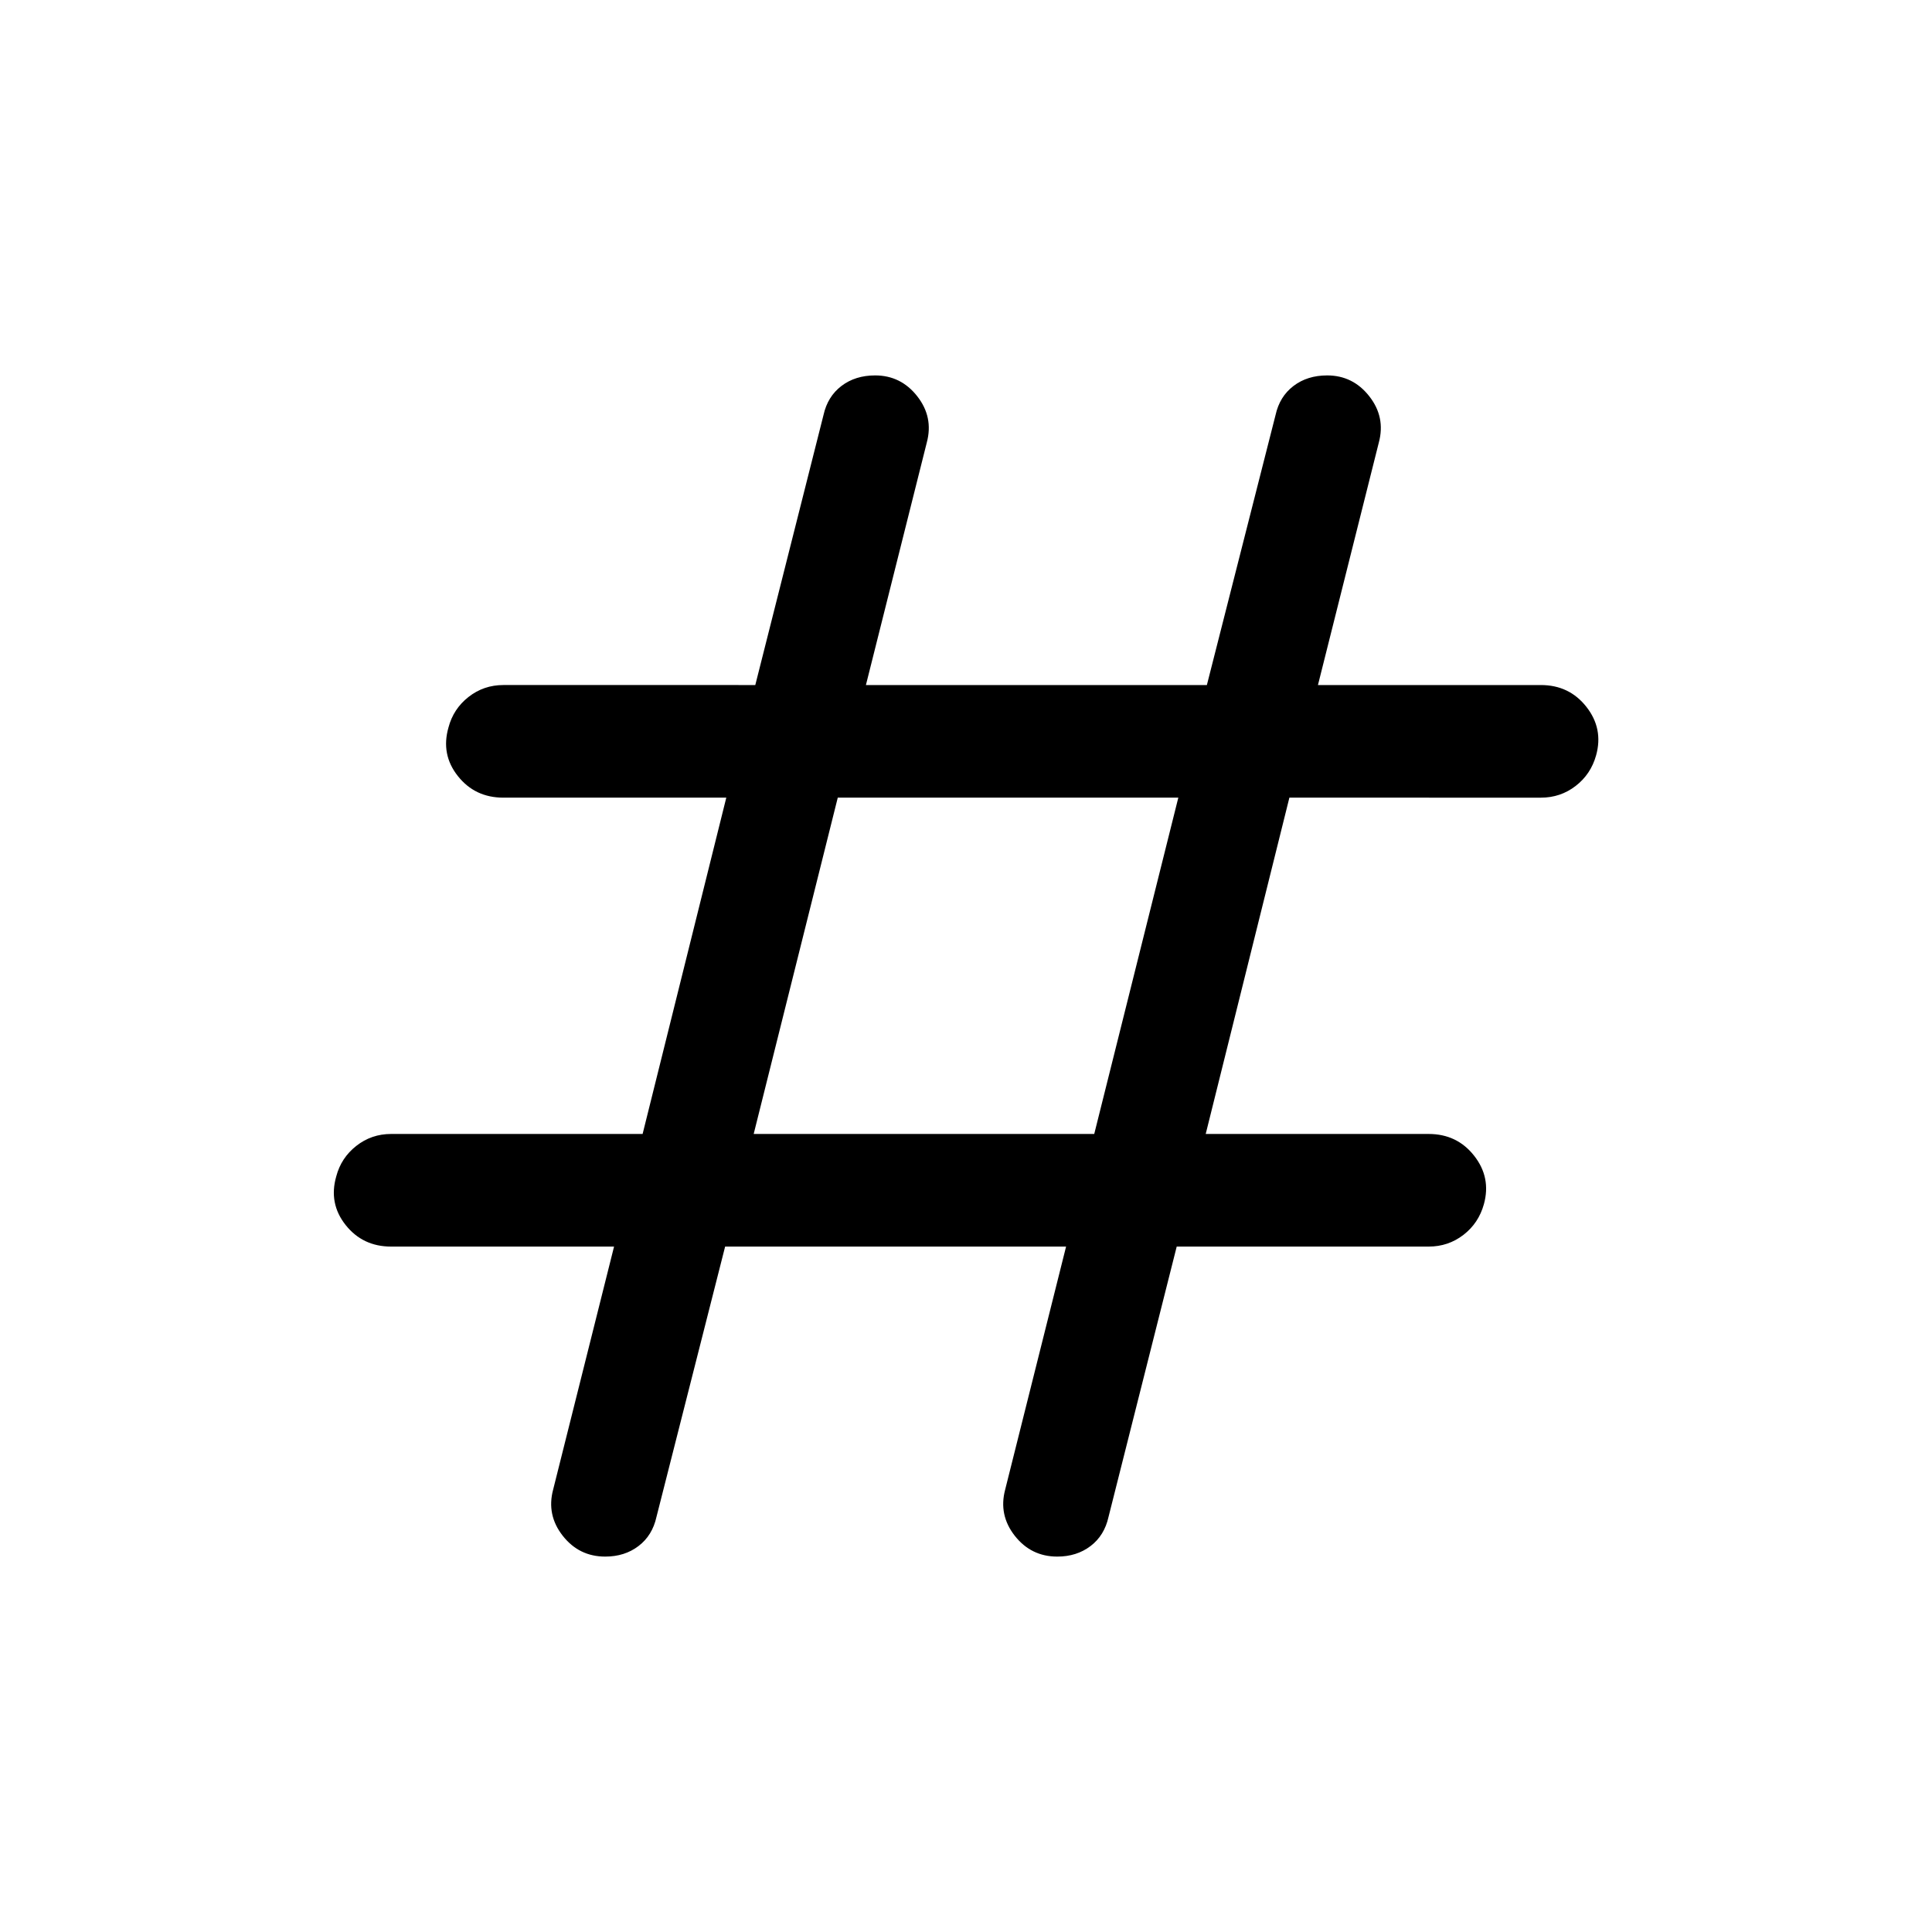 <svg xmlns="http://www.w3.org/2000/svg" height="24" viewBox="0 -960 960 960" width="24"><path d="m360.31-340.58-34.12 134.35q-2.04 9.22-8.92 14.45-6.87 5.24-16.53 5.24-13.01 0-21.12-10.35-8.12-10.34-4.77-22.92l30.27-120.77H194.35q-14.1 0-22.61-10.72-8.51-10.73-4.66-24.16 2.42-9.23 9.97-15.16 7.54-5.92 17.3-5.92h124.96l41.58-167.11H250.12q-14.11 0-22.61-10.73-8.51-10.72-4.66-24.16 2.42-9.23 9.96-15.15 7.55-5.92 17.31-5.92H375.3l33.89-134.16q2.05-9.22 8.92-14.45 6.88-5.24 16.73-5.24 12.81 0 20.93 10.35 8.11 10.34 4.77 22.92l-30.27 120.58h169.42l34.12-134.16q2.04-9.22 8.92-14.45 6.87-5.24 16.73-5.24 12.81 0 20.92 10.35 8.12 10.34 4.77 22.92l-30.27 120.58h110.77q14.1 0 22.61 10.82t4.85 24.06q-2.61 9.42-10.16 15.25-7.54 5.83-17.3 5.83H640.69l-41.58 167.11h110.77q14.11 0 22.61 10.82 8.51 10.82 4.85 24.07-2.61 9.42-10.15 15.24-7.55 5.83-17.31 5.83H584.7l-33.89 134.35q-2.05 9.22-8.92 14.45-6.88 5.24-16.54 5.24-13 0-21.12-10.35-8.11-10.34-4.77-22.92l30.27-120.77H360.31Zm14.19-55.96h169.22l41.78-167.11H416.28L374.5-396.54Z"/></svg>